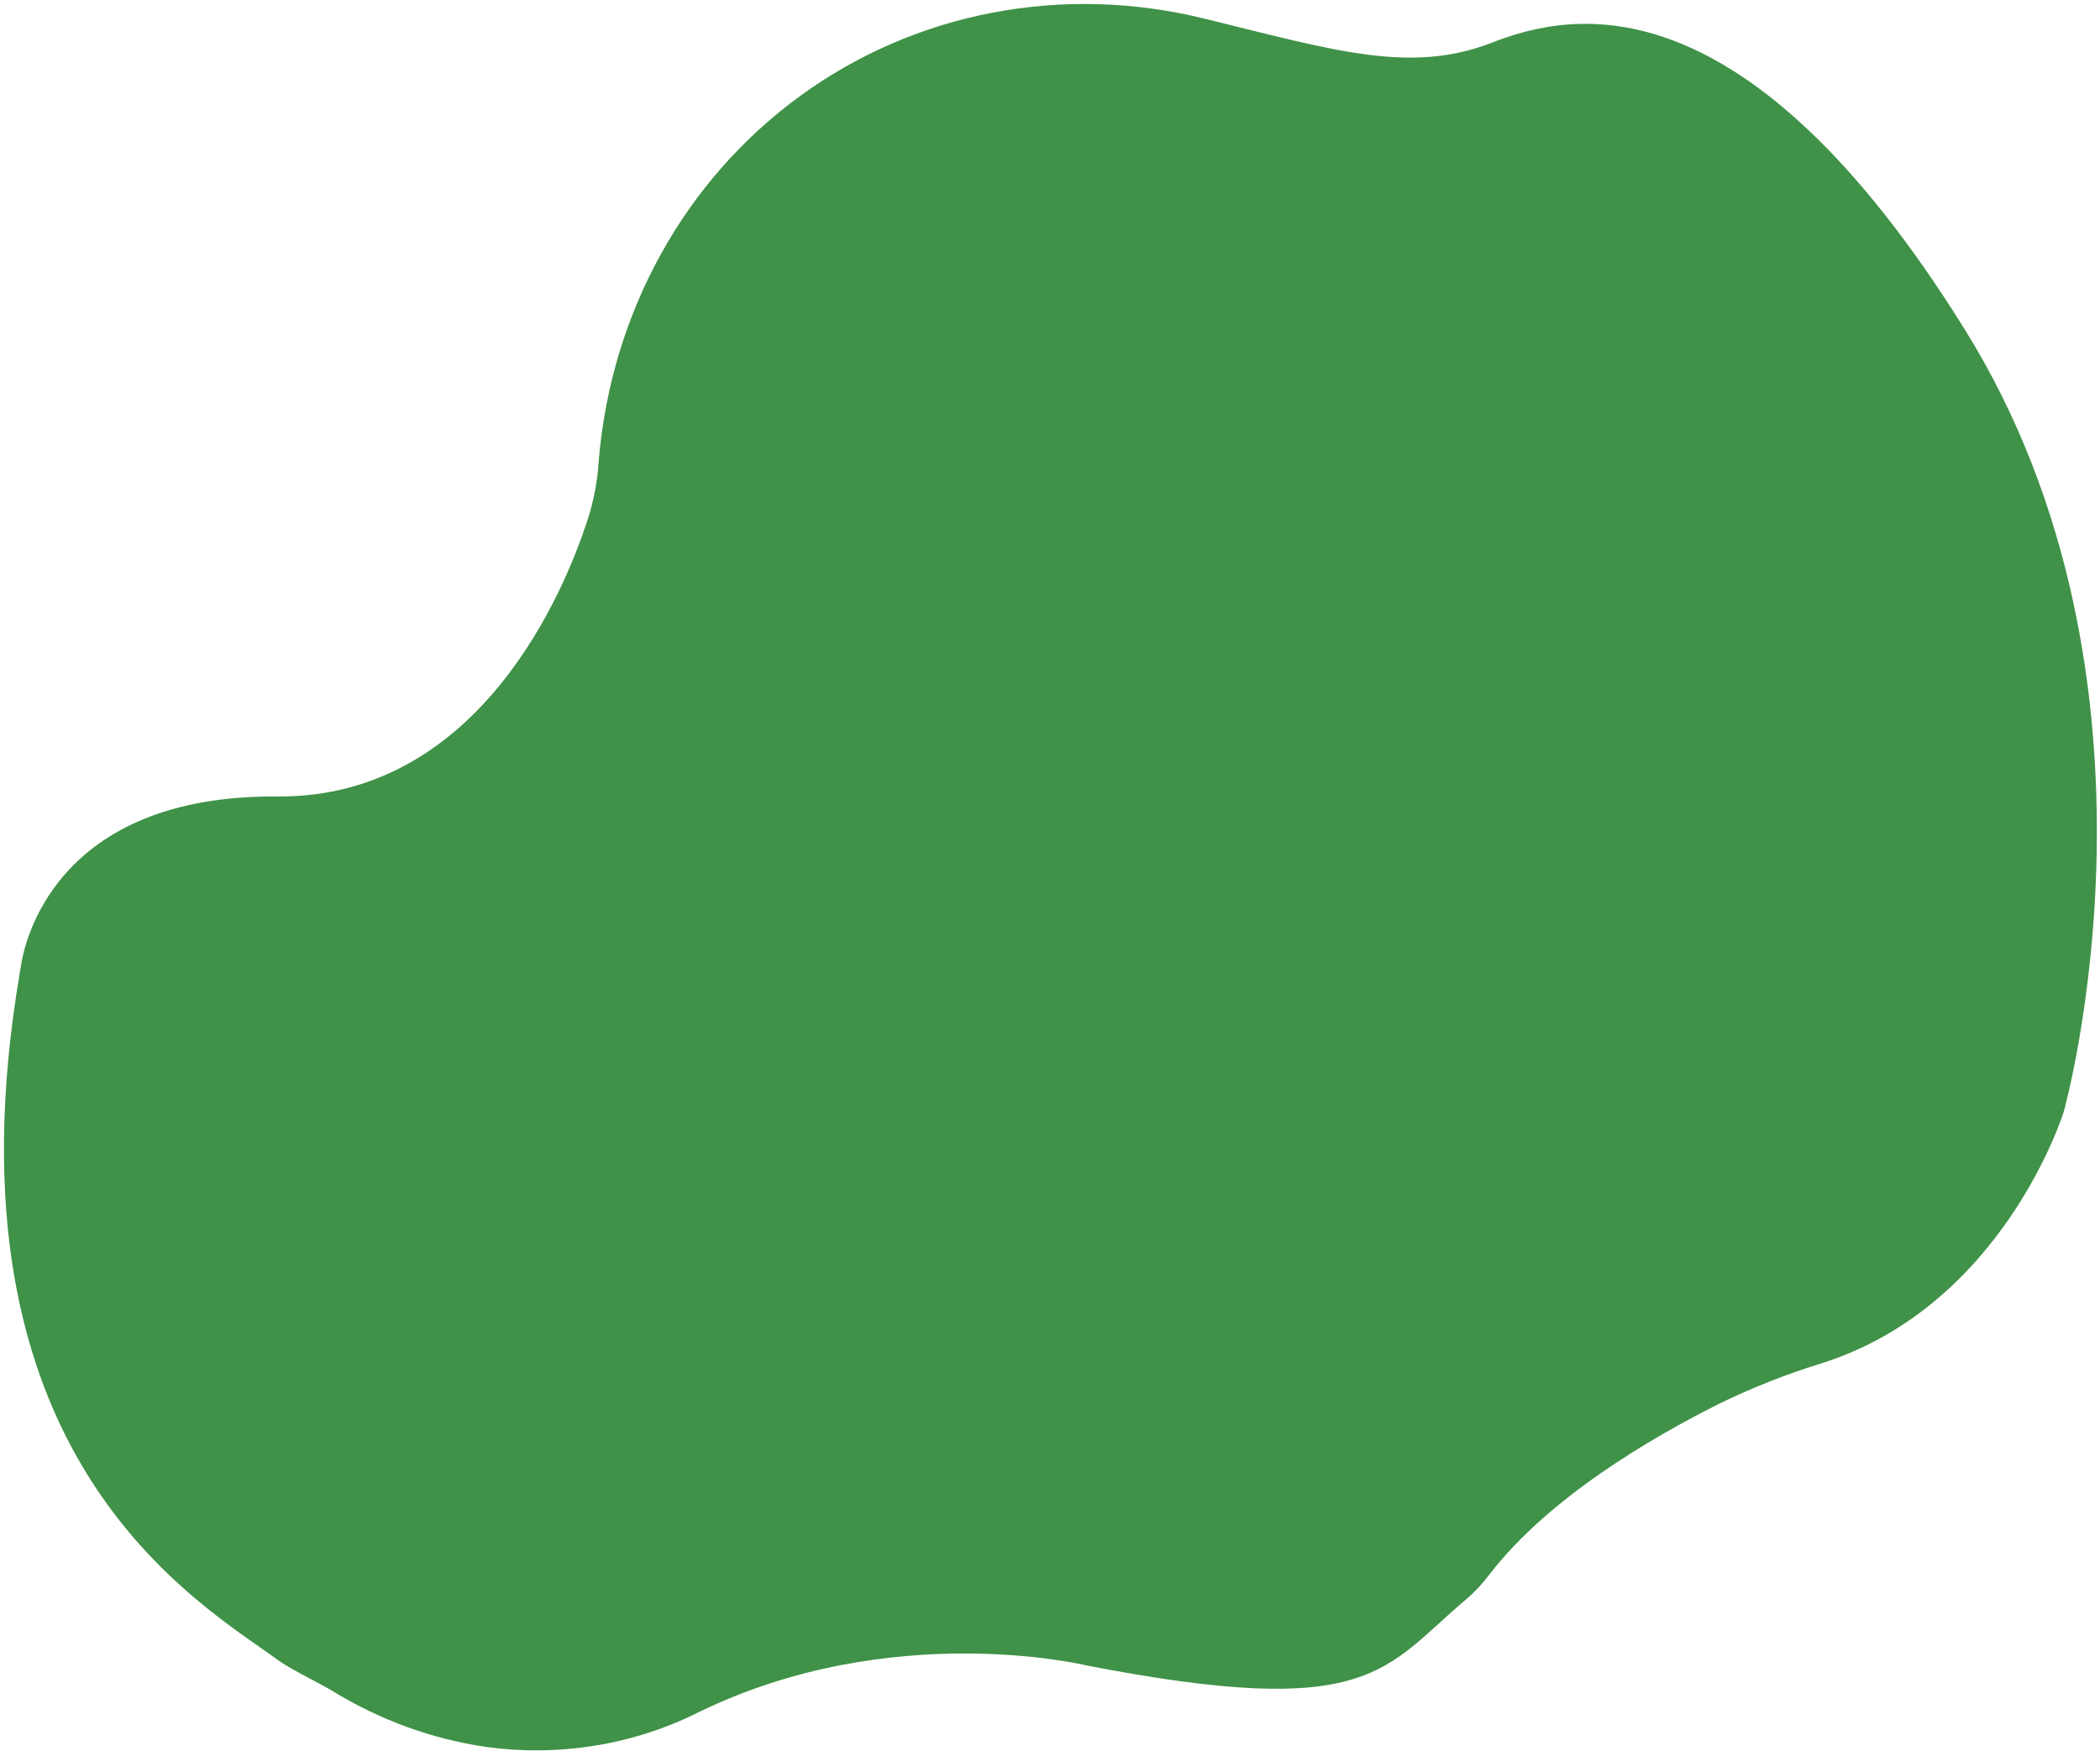 <svg width="469" height="391" viewBox="0 0 469 391" fill="none" xmlns="http://www.w3.org/2000/svg">
<path d="M332.695 351.476C331.169 353.524 329.427 355.389 327.499 357.04C308.969 372.652 306.456 384.237 242.632 371.85C242.632 371.85 199.171 361.264 156.009 382.307C141.423 389.608 124.899 392.291 108.453 390.031C96.436 388.266 84.789 384.018 74.219 377.546C71.4 375.823 65.05 372.768 62.422 370.898C44.317 357.693 -13.89 325.304 4.396 217.357L4.651 215.785C5.336 210.999 11.932 177.431 61.953 177.839C107.409 178.181 126.256 131.192 131.05 116.596C132.575 112.085 133.481 107.354 133.744 102.534C135.153 86.271 139.888 70.644 147.64 56.666C155.392 42.688 165.989 30.672 178.744 21.396C191.498 12.121 206.124 5.794 221.675 2.825C237.225 -0.144 253.352 0.312 269.009 4.164L269.874 4.378C298.555 11.438 315.238 16.528 333.249 9.507C351.259 2.487 389.649 -5.362 438.759 73.493C487.869 152.347 460.919 248.166 460.919 248.166C460.919 248.166 447.612 291.437 406.891 304.37C399.06 306.777 391.437 309.781 384.083 313.358C368.769 321.008 345.827 334.422 332.695 351.476Z" fill="#3F9247"/>
</svg>
